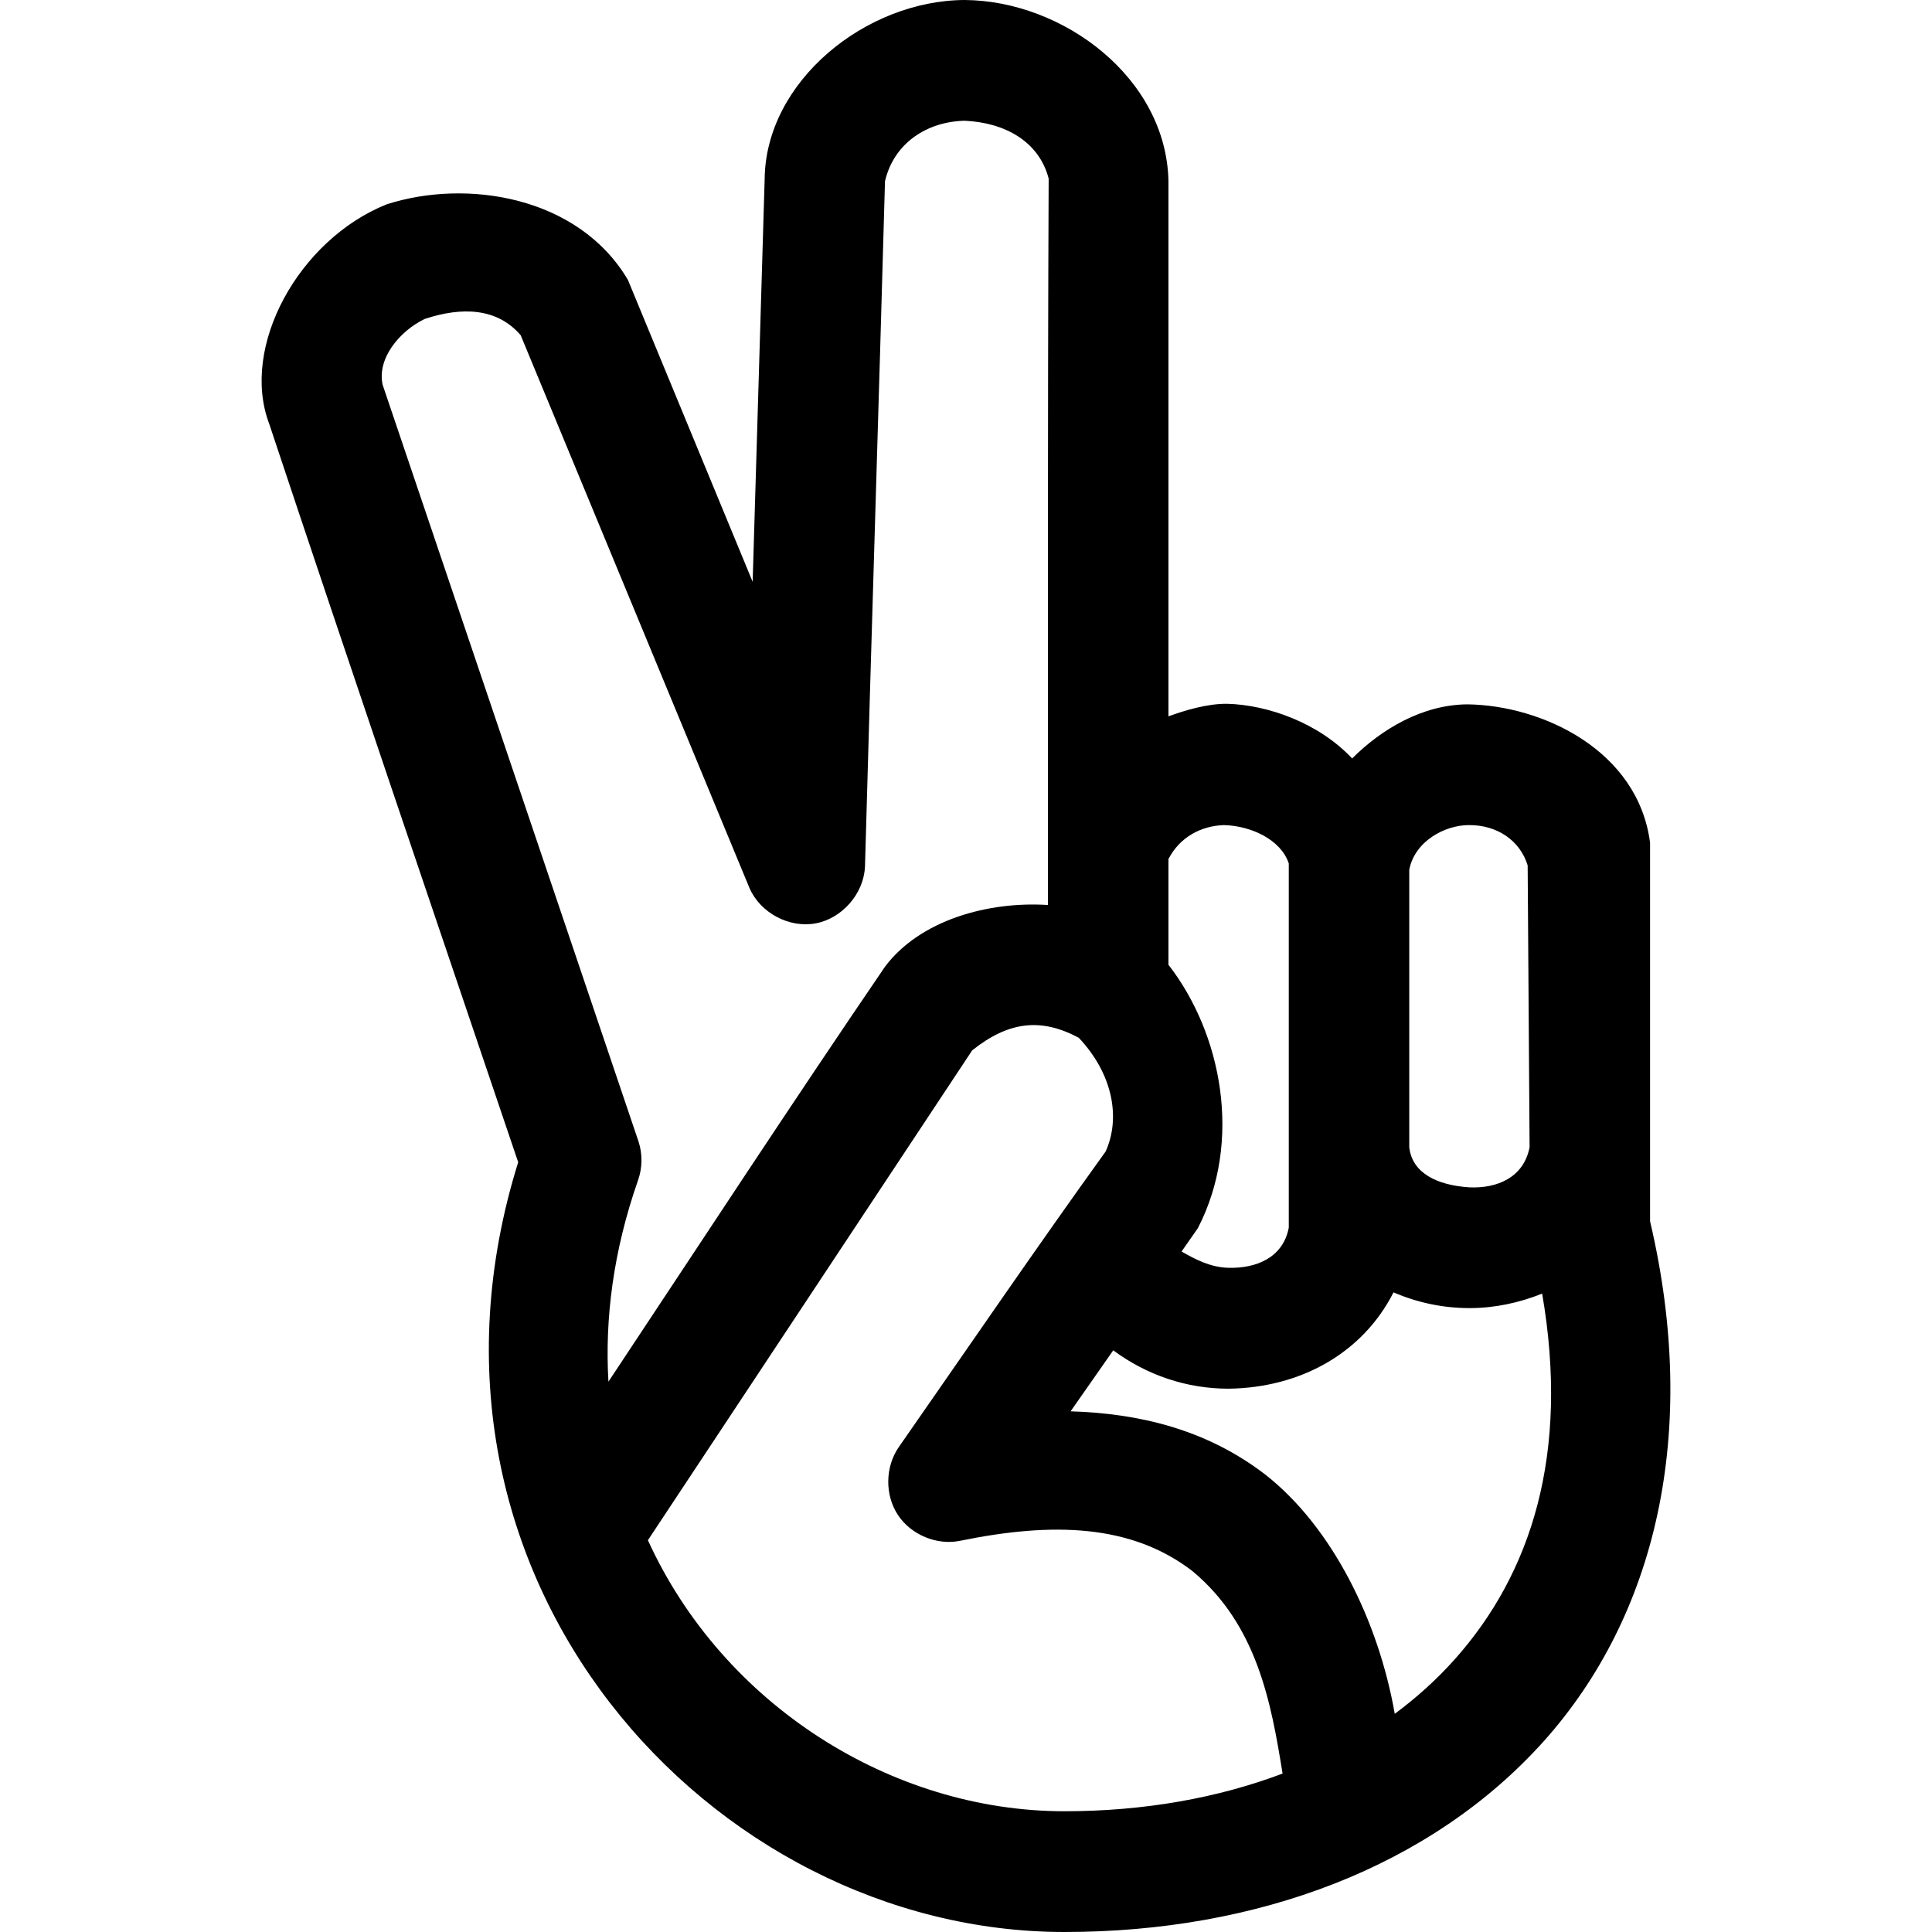 <svg xmlns="http://www.w3.org/2000/svg" width="14" height="14" viewBox="0 0 14 14"><path d="M6.99,0 C6.274,0.003 5.547,0.589 5.541,1.299 C5.512,2.27 5.483,3.244 5.454,4.216 L4.55,2.028 C4.191,1.421 3.38,1.294 2.801,1.481 C2.166,1.736 1.738,2.511 1.951,3.072 C2.541,4.845 3.153,6.642 3.755,8.422 C2.814,11.433 5.151,14 7.713,14 C9.112,14 10.371,13.528 11.189,12.615 C11.994,11.714 12.319,10.389 11.957,8.85 L11.957,6.107 C11.871,5.439 11.178,5.111 10.634,5.104 C10.306,5.106 10.008,5.286 9.798,5.496 C9.554,5.236 9.184,5.108 8.894,5.1 C8.749,5.098 8.584,5.148 8.467,5.191 L8.467,1.312 C8.452,0.566 7.706,0.005 6.99,0 L6.99,0 Z M6.99,0.875 C7.284,0.888 7.53,1.027 7.599,1.294 C7.591,3.124 7.594,4.99 7.594,6.558 C7.161,6.53 6.667,6.667 6.413,7.005 C5.739,7.993 5.074,9.01 4.409,10.012 C4.382,9.556 4.444,9.066 4.623,8.554 C4.655,8.464 4.657,8.363 4.627,8.272 L2.773,2.789 C2.73,2.599 2.895,2.399 3.078,2.311 C3.345,2.223 3.601,2.229 3.773,2.429 L5.431,6.435 C5.509,6.615 5.719,6.727 5.911,6.691 C6.103,6.655 6.259,6.476 6.268,6.28 C6.314,4.624 6.367,2.968 6.413,1.313 C6.478,1.036 6.718,0.881 6.99,0.875 L6.99,0.875 Z M8.867,5.979 C9.064,5.983 9.282,6.084 9.339,6.257 L9.339,8.896 C9.297,9.116 9.1,9.192 8.903,9.187 C8.77,9.184 8.661,9.125 8.562,9.069 L8.68,8.9 C9.006,8.27 8.854,7.489 8.467,6.991 L8.467,6.225 C8.551,6.063 8.706,5.985 8.867,5.979 L8.867,5.979 Z M10.643,5.979 C10.849,5.977 11.015,6.091 11.07,6.271 L11.084,8.313 C11.042,8.532 10.85,8.613 10.648,8.604 C10.417,8.589 10.233,8.503 10.212,8.313 L10.212,6.303 C10.251,6.096 10.47,5.979 10.643,5.979 L10.643,5.979 Z M7.817,7.52 C8.068,7.786 8.12,8.105 8.012,8.344 C7.507,9.045 7.01,9.773 6.513,10.486 C6.414,10.629 6.411,10.832 6.506,10.977 C6.601,11.122 6.789,11.2 6.958,11.165 C7.629,11.028 8.197,11.044 8.64,11.384 C9.109,11.774 9.211,12.336 9.294,12.852 C8.827,13.028 8.294,13.125 7.713,13.125 C6.462,13.125 5.239,12.354 4.695,11.161 L7.045,7.611 C7.312,7.399 7.545,7.375 7.817,7.52 L7.817,7.52 Z M10.098,9.365 C10.27,9.439 10.456,9.479 10.648,9.479 C10.83,9.479 11.008,9.441 11.175,9.374 C11.375,10.534 11.098,11.402 10.539,12.027 C10.411,12.17 10.266,12.301 10.107,12.419 C9.989,11.746 9.654,11.067 9.171,10.687 C8.74,10.355 8.249,10.242 7.758,10.227 L8.067,9.785 C8.31,9.965 8.599,10.063 8.903,10.063 C9.421,10.056 9.872,9.809 10.098,9.365 L10.098,9.365 Z"/></svg>